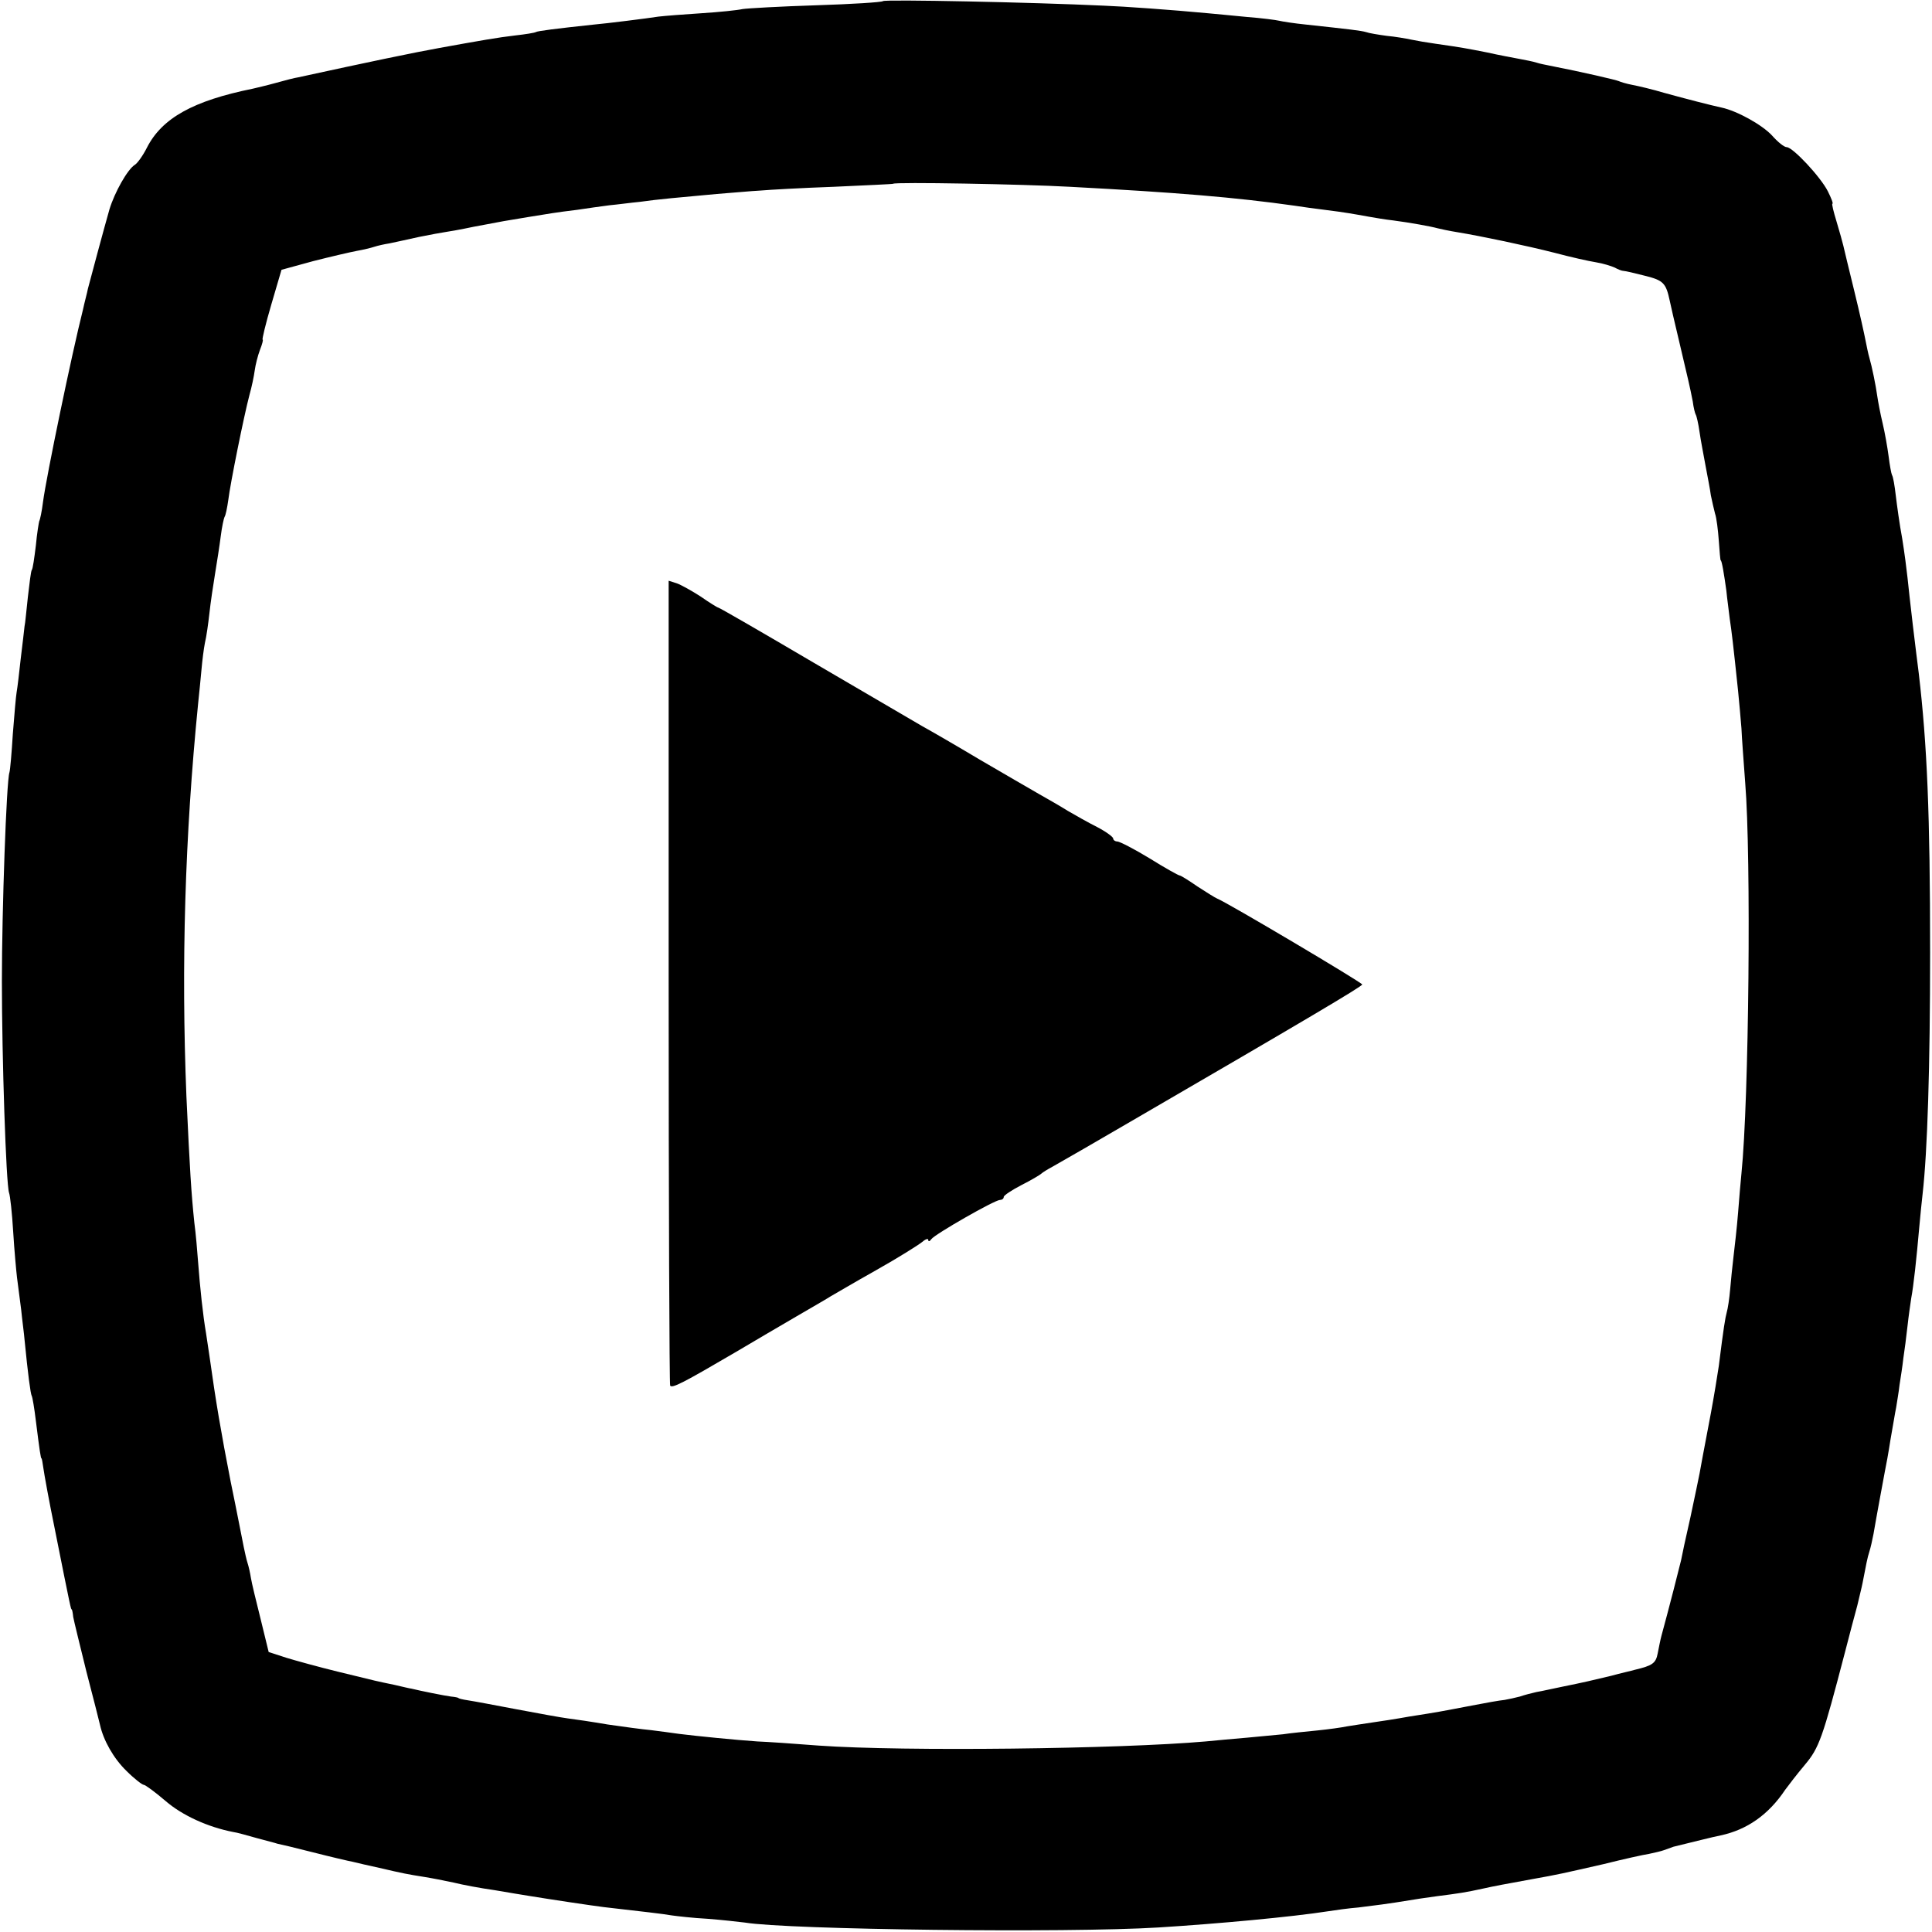 <?xml version="1.0" standalone="no"?>
<!DOCTYPE svg PUBLIC "-//W3C//DTD SVG 20010904//EN"
 "http://www.w3.org/TR/2001/REC-SVG-20010904/DTD/svg10.dtd">
<svg version="1.0" xmlns="http://www.w3.org/2000/svg"
 width="512pt" height="512pt" viewBox="0 0 512 512"
 preserveAspectRatio="xMidYMid meet">
<g transform="translate(0,512) scale(0.1,-0.1)"
fill="#000000" stroke="none">
<path d="M2340 5117 c-3 -3 -83 -8 -177 -11 -95 -3 -183 -8 -195 -10 -13 -3
-61 -8 -108 -11 -47 -3 -98 -7 -115 -9 -32 -5 -136 -18 -170 -21 -103 -11
-150 -17 -155 -20 -3 -2 -28 -6 -55 -9 -44 -5 -95 -14 -200 -33 -67 -12 -187
-37 -375 -78 -8 -1 -35 -8 -60 -15 -25 -7 -52 -13 -60 -15 -158 -32 -241 -78
-281 -157 -10 -20 -25 -41 -32 -45 -19 -12 -53 -72 -67 -118 -14 -49 -50 -183
-57 -210 -2 -11 -9 -36 -13 -55 -30 -119 -97 -442 -106 -510 -3 -25 -8 -48
-10 -51 -1 -3 -6 -32 -9 -65 -4 -32 -8 -62 -11 -65 -2 -3 -6 -35 -10 -70 -4
-35 -7 -71 -9 -79 -1 -8 -5 -46 -10 -85 -4 -38 -9 -79 -11 -90 -2 -11 -6 -60
-10 -110 -3 -49 -7 -96 -9 -102 -8 -23 -20 -367 -20 -553 0 -201 11 -538 19
-561 3 -8 8 -54 11 -104 3 -49 8 -103 10 -120 2 -16 7 -55 11 -85 3 -30 8 -66
9 -80 9 -92 16 -144 19 -149 2 -3 7 -33 11 -66 10 -80 13 -100 15 -100 1 0 3
-12 5 -26 2 -15 15 -87 30 -160 43 -216 43 -214 45 -214 1 0 3 -9 4 -20 2 -11
18 -76 35 -145 18 -69 34 -132 36 -141 9 -41 36 -89 70 -122 21 -21 42 -37 46
-37 4 0 30 -19 58 -43 44 -38 112 -69 179 -82 9 -1 37 -9 62 -16 25 -7 50 -13
55 -15 6 -1 48 -11 95 -23 47 -12 94 -23 105 -25 11 -3 43 -10 70 -16 64 -15
75 -17 119 -24 19 -3 55 -10 78 -15 24 -6 72 -15 108 -20 36 -6 76 -13 90 -15
61 -10 168 -26 200 -30 104 -12 158 -18 180 -22 14 -2 57 -7 95 -9 39 -3 83
-8 99 -10 115 -19 854 -28 1096 -13 160 10 354 28 450 43 19 3 55 8 80 10 41
5 81 10 135 19 11 2 44 7 74 11 55 7 76 10 121 20 31 7 59 12 130 25 73 13 80
15 190 40 52 13 106 25 120 27 14 3 32 7 40 10 8 3 20 7 25 9 50 12 104 26
125 30 70 15 127 55 171 121 8 11 31 41 52 66 38 45 47 71 106 297 12 47 27
103 33 125 5 22 12 49 14 60 9 47 13 68 18 83 3 9 8 31 11 47 8 47 25 138 30
165 3 14 10 52 15 85 6 33 12 71 15 85 2 14 7 41 9 60 3 19 8 51 10 70 3 19 8
58 11 85 3 28 8 61 10 75 6 31 14 105 21 185 3 33 7 74 9 90 13 113 20 339 20
640 0 368 -8 552 -30 740 -3 22 -10 81 -16 130 -6 50 -12 106 -14 125 -2 19
-8 66 -14 103 -7 37 -14 89 -17 114 -3 26 -7 50 -10 54 -2 4 -6 26 -9 50 -3
23 -10 63 -16 88 -6 25 -12 57 -14 71 -4 29 -14 78 -21 102 -3 10 -7 30 -10
45 -3 16 -16 75 -30 132 -14 57 -27 111 -29 120 -2 9 -10 37 -18 64 -8 26 -13
47 -11 47 3 0 -3 15 -12 33 -19 38 -93 117 -109 117 -7 0 -24 14 -39 31 -26
28 -92 65 -134 74 -28 6 -94 23 -152 39 -30 9 -68 18 -84 21 -16 3 -32 8 -36
10 -6 3 -96 24 -183 41 -10 2 -26 5 -35 8 -9 3 -30 7 -46 10 -16 3 -54 10 -85
17 -56 11 -66 13 -136 23 -22 3 -51 8 -65 11 -14 3 -43 8 -65 10 -22 3 -47 7
-55 10 -14 4 -40 7 -160 20 -30 3 -62 8 -70 10 -8 2 -46 7 -85 10 -38 4 -86 8
-105 10 -96 9 -221 18 -275 20 -189 9 -581 17 -585 12z m495 -492 c283 -15
439 -28 595 -50 19 -3 55 -8 80 -11 56 -7 77 -11 116 -18 17 -3 46 -8 65 -10
46 -6 101 -16 119 -21 8 -2 31 -7 50 -10 67 -11 185 -36 260 -55 41 -11 90
-22 109 -25 19 -3 41 -10 50 -14 9 -5 19 -9 24 -9 4 0 30 -6 57 -13 48 -12 55
-19 65 -66 2 -10 13 -58 25 -108 24 -102 28 -118 36 -159 2 -16 6 -32 8 -35 2
-3 7 -24 10 -46 3 -22 11 -62 16 -90 5 -27 12 -62 14 -78 3 -15 8 -36 11 -48
4 -11 8 -44 10 -72 2 -29 4 -52 5 -52 3 0 9 -37 15 -80 2 -22 7 -56 9 -75 5
-33 9 -66 22 -190 3 -30 7 -75 9 -100 1 -25 6 -90 10 -145 16 -195 10 -839
-10 -1035 -2 -19 -6 -66 -9 -105 -3 -38 -9 -90 -12 -115 -3 -25 -7 -64 -9 -88
-2 -23 -6 -50 -9 -60 -4 -15 -8 -38 -21 -142 -2 -15 -14 -88 -21 -125 -20
-105 -27 -143 -30 -160 -2 -11 -13 -63 -24 -115 -12 -52 -23 -104 -25 -115 -4
-17 -32 -127 -52 -200 -3 -11 -7 -32 -10 -47 -5 -26 -14 -32 -60 -43 -10 -3
-38 -9 -63 -16 -54 -13 -71 -17 -130 -29 -25 -5 -55 -12 -68 -14 -13 -3 -33
-8 -44 -12 -11 -3 -30 -7 -41 -9 -12 -1 -51 -8 -87 -15 -36 -7 -74 -14 -85
-16 -11 -2 -47 -8 -80 -13 -33 -6 -78 -13 -100 -16 -22 -3 -51 -8 -65 -10 -14
-3 -50 -8 -80 -11 -30 -3 -71 -7 -90 -10 -19 -2 -62 -6 -95 -9 -33 -3 -82 -7
-110 -10 -228 -20 -799 -27 -1025 -11 -63 5 -137 10 -163 11 -58 4 -159 14
-207 20 -19 3 -53 7 -75 10 -22 2 -74 9 -115 15 -41 7 -88 14 -105 16 -16 2
-77 13 -135 24 -58 11 -116 22 -130 24 -14 2 -25 5 -25 6 0 1 -9 3 -20 4 -16
2 -81 15 -105 21 -3 0 -23 5 -45 10 -48 10 -40 8 -150 35 -49 12 -111 29 -137
37 l-46 15 -21 86 c-12 48 -24 97 -26 110 -2 13 -6 31 -9 40 -3 9 -7 28 -10
42 -3 14 -18 93 -35 175 -25 128 -39 210 -56 332 -2 13 -6 40 -9 60 -8 46 -16
121 -21 188 -2 28 -6 75 -10 105 -8 77 -12 139 -21 335 -14 348 -4 689 31
1040 3 28 7 69 9 91 2 23 6 55 9 70 4 16 9 52 12 79 3 28 10 75 15 105 5 30
12 75 15 99 3 24 8 47 10 51 3 4 7 24 10 45 5 42 41 221 56 278 6 21 12 50 14
65 2 15 8 39 14 55 6 15 9 27 7 27 -2 0 8 42 23 93 l27 92 84 23 c47 12 99 24
115 27 17 3 38 8 47 11 9 3 27 7 40 9 13 3 48 10 78 17 30 6 62 12 70 13 8 1
42 7 75 14 33 6 69 13 80 15 29 5 102 17 128 21 12 2 42 6 67 9 25 4 63 9 85
12 22 2 58 7 80 9 49 7 107 12 205 21 41 3 93 8 115 9 22 2 110 7 195 10 85 4
156 7 157 8 4 5 343 -1 468 -8z"/>
<path d="M1772 2518 c0 -585 2 -1066 4 -1070 5 -8 34 7 174 89 47 28 119 70
160 94 41 24 83 48 92 54 9 5 63 37 120 69 57 32 111 66 121 74 9 8 17 11 17
6 0 -5 4 -4 8 2 9 13 168 104 182 104 5 0 10 3 10 8 0 4 21 18 48 32 26 13 49
27 52 30 3 3 16 11 29 18 60 34 94 54 206 119 463 269 615 359 615 364 0 5
-359 218 -385 228 -5 2 -29 17 -52 32 -23 16 -44 29 -47 29 -3 0 -39 20 -79
45 -41 25 -80 45 -86 45 -6 0 -11 4 -11 8 0 4 -19 18 -42 30 -24 12 -59 32
-78 43 -19 12 -54 32 -77 45 -23 13 -93 54 -155 90 -62 37 -131 77 -153 89
-22 13 -152 89 -289 169 -136 80 -250 146 -253 146 -2 0 -23 13 -46 29 -23 15
-52 31 -63 35 l-22 7 0 -1063z"/>
</g>
</svg>
